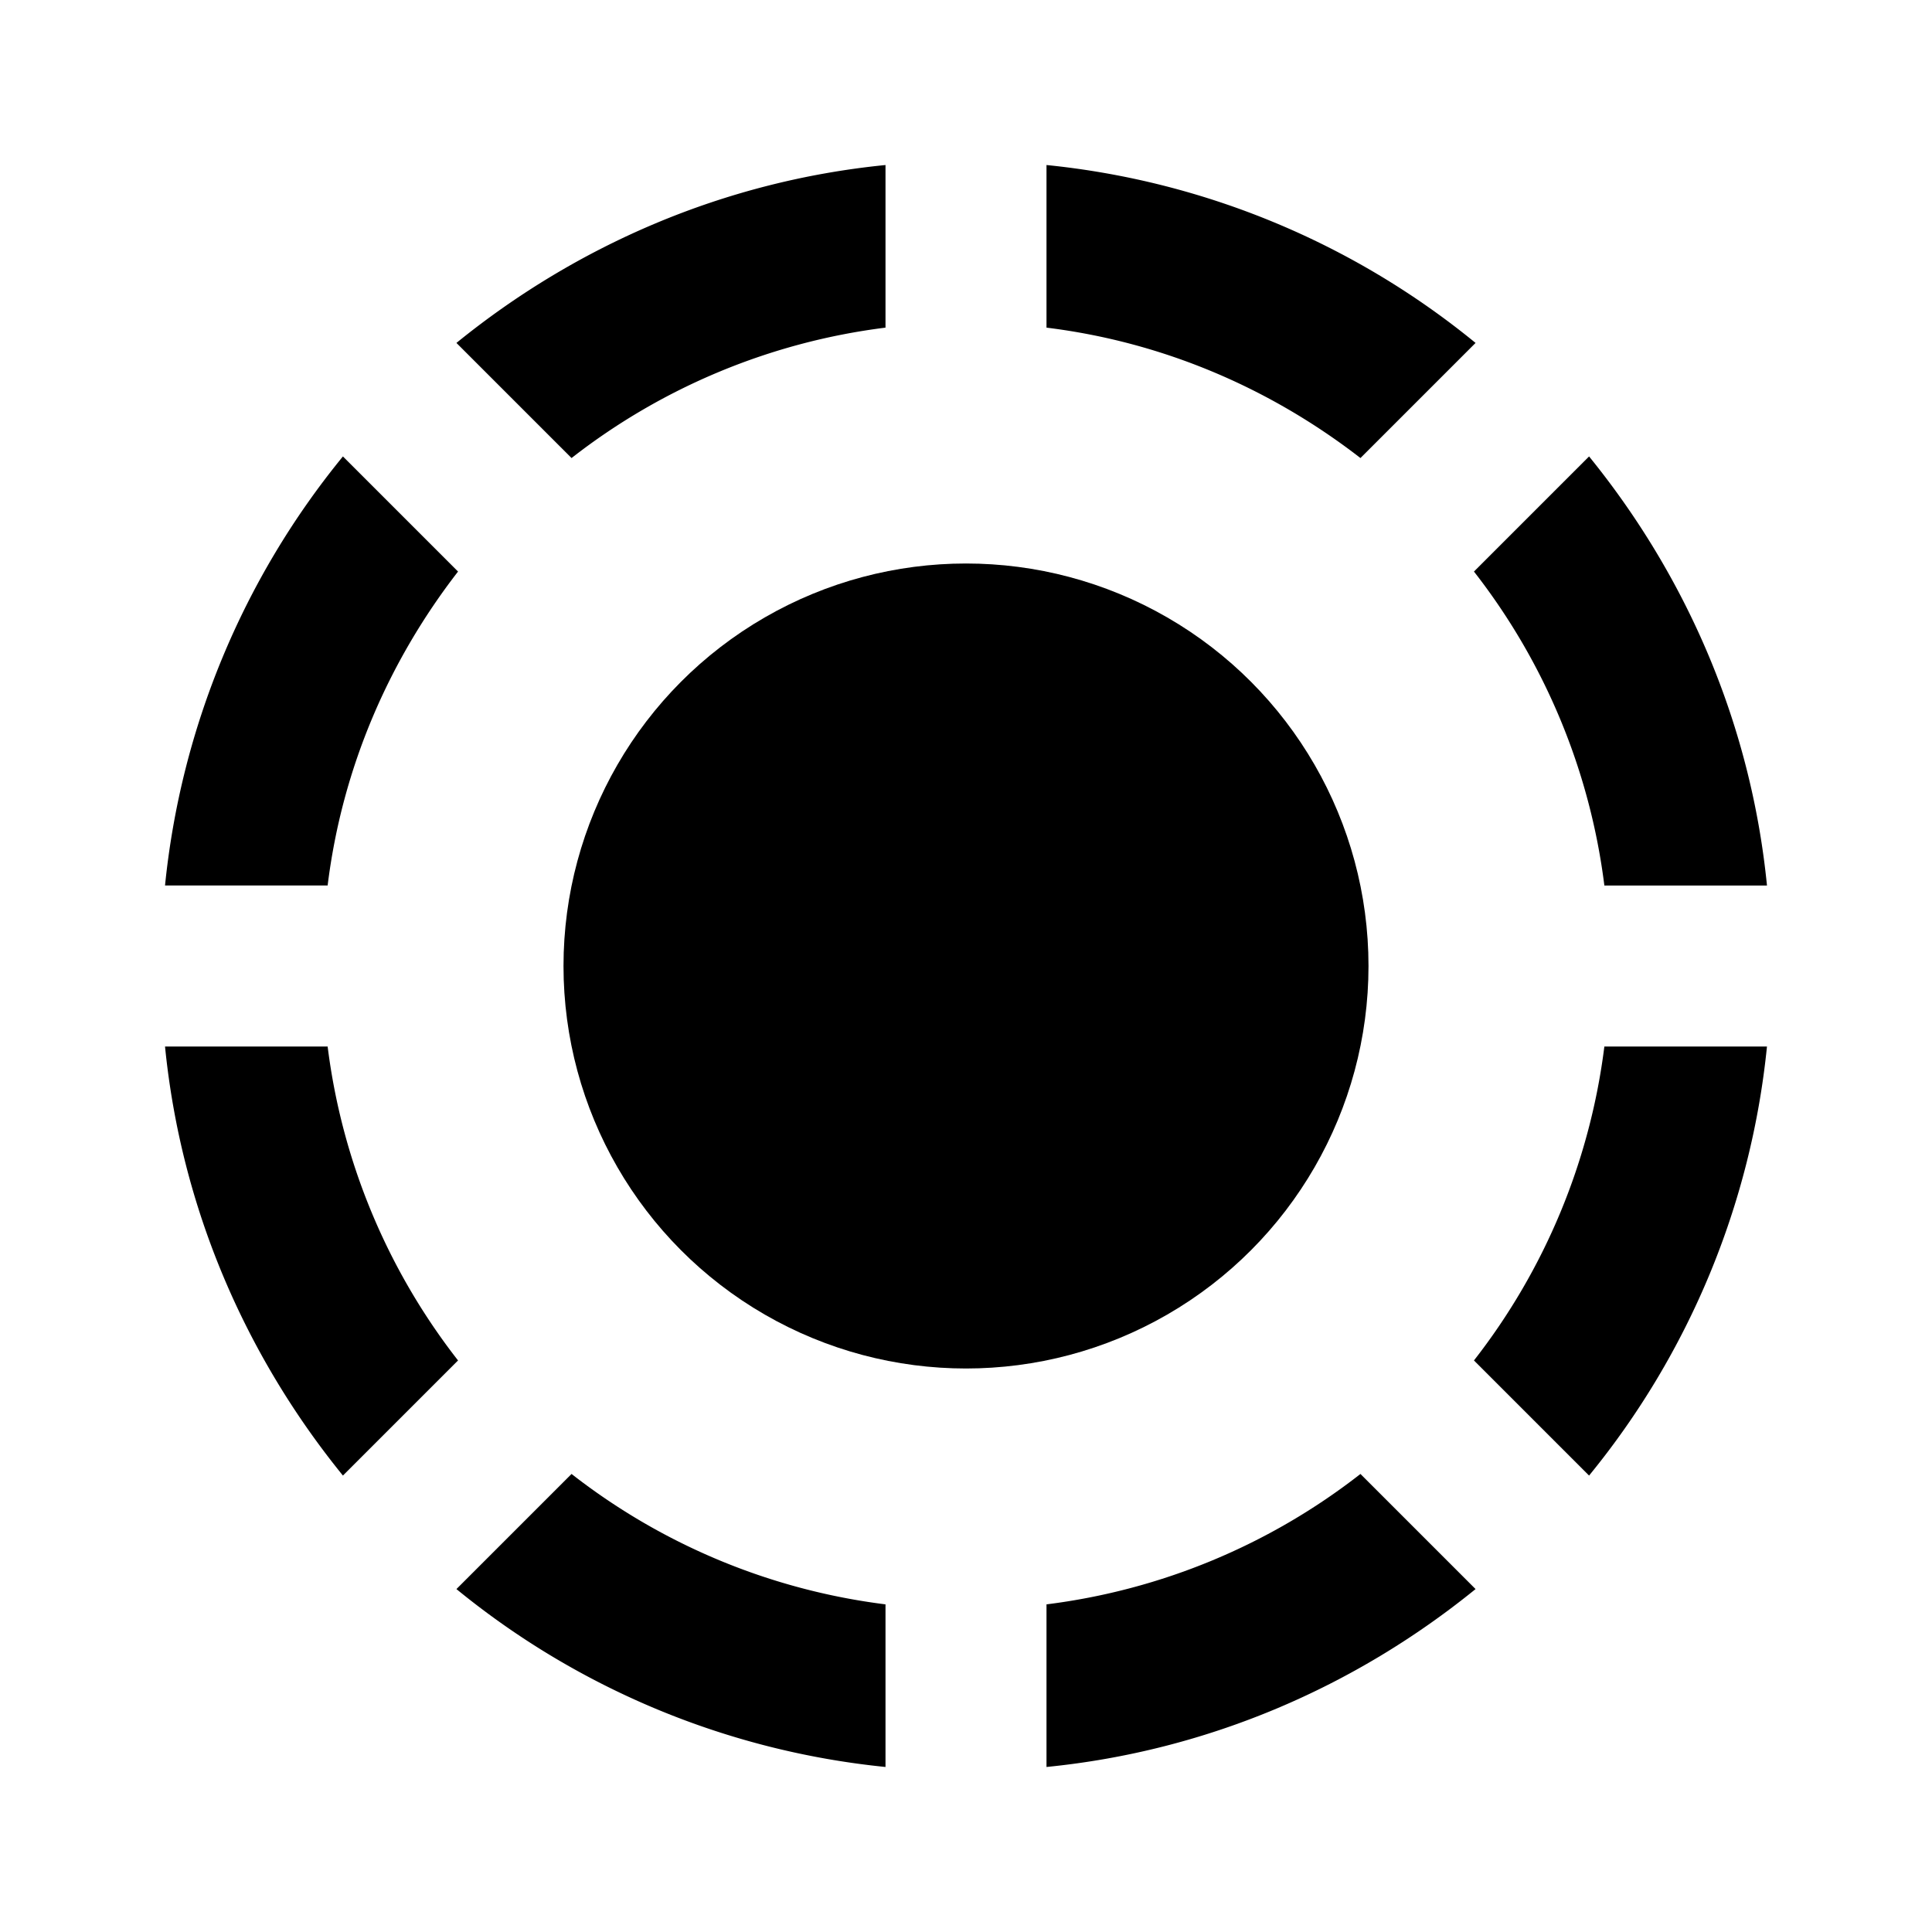<svg xmlns="http://www.w3.org/2000/svg" xmlns:xlink="http://www.w3.org/1999/xlink" viewBox="0 0 24 24"><path d="M4.07 13H2.05c.2 2.01 1 3.84 2.21 5.33l1.43-1.43A7.94 7.94 0 0 1 4.07 13m1.62-5.9L4.26 5.67A10 10 0 0 0 2.05 11h2.02c.18-1.46.76-2.79 1.62-3.9M11 4.07V2.05c-2.01.2-3.84 1-5.33 2.21L7.1 5.69A7.94 7.94 0 0 1 11 4.07m7.33.19A10 10 0 0 0 13 2.05v2.02c1.46.18 2.79.76 3.9 1.62zm-.02 12.64 1.43 1.43A10 10 0 0 0 21.95 13h-2.02a7.94 7.94 0 0 1-1.62 3.9m1.62-5.9h2.02c-.2-2.01-1-3.84-2.21-5.33L18.31 7.1a7.94 7.94 0 0 1 1.62 3.9M13 19.93v2.02c2.01-.2 3.84-1 5.33-2.21l-1.43-1.43a7.94 7.94 0 0 1-3.9 1.62m-7.33-.19A10 10 0 0 0 11 21.95v-2.02a7.94 7.94 0 0 1-3.9-1.62z" fill="currentColor"/><circle cx="12" cy="12" r="5" fill="currentColor"/></svg>